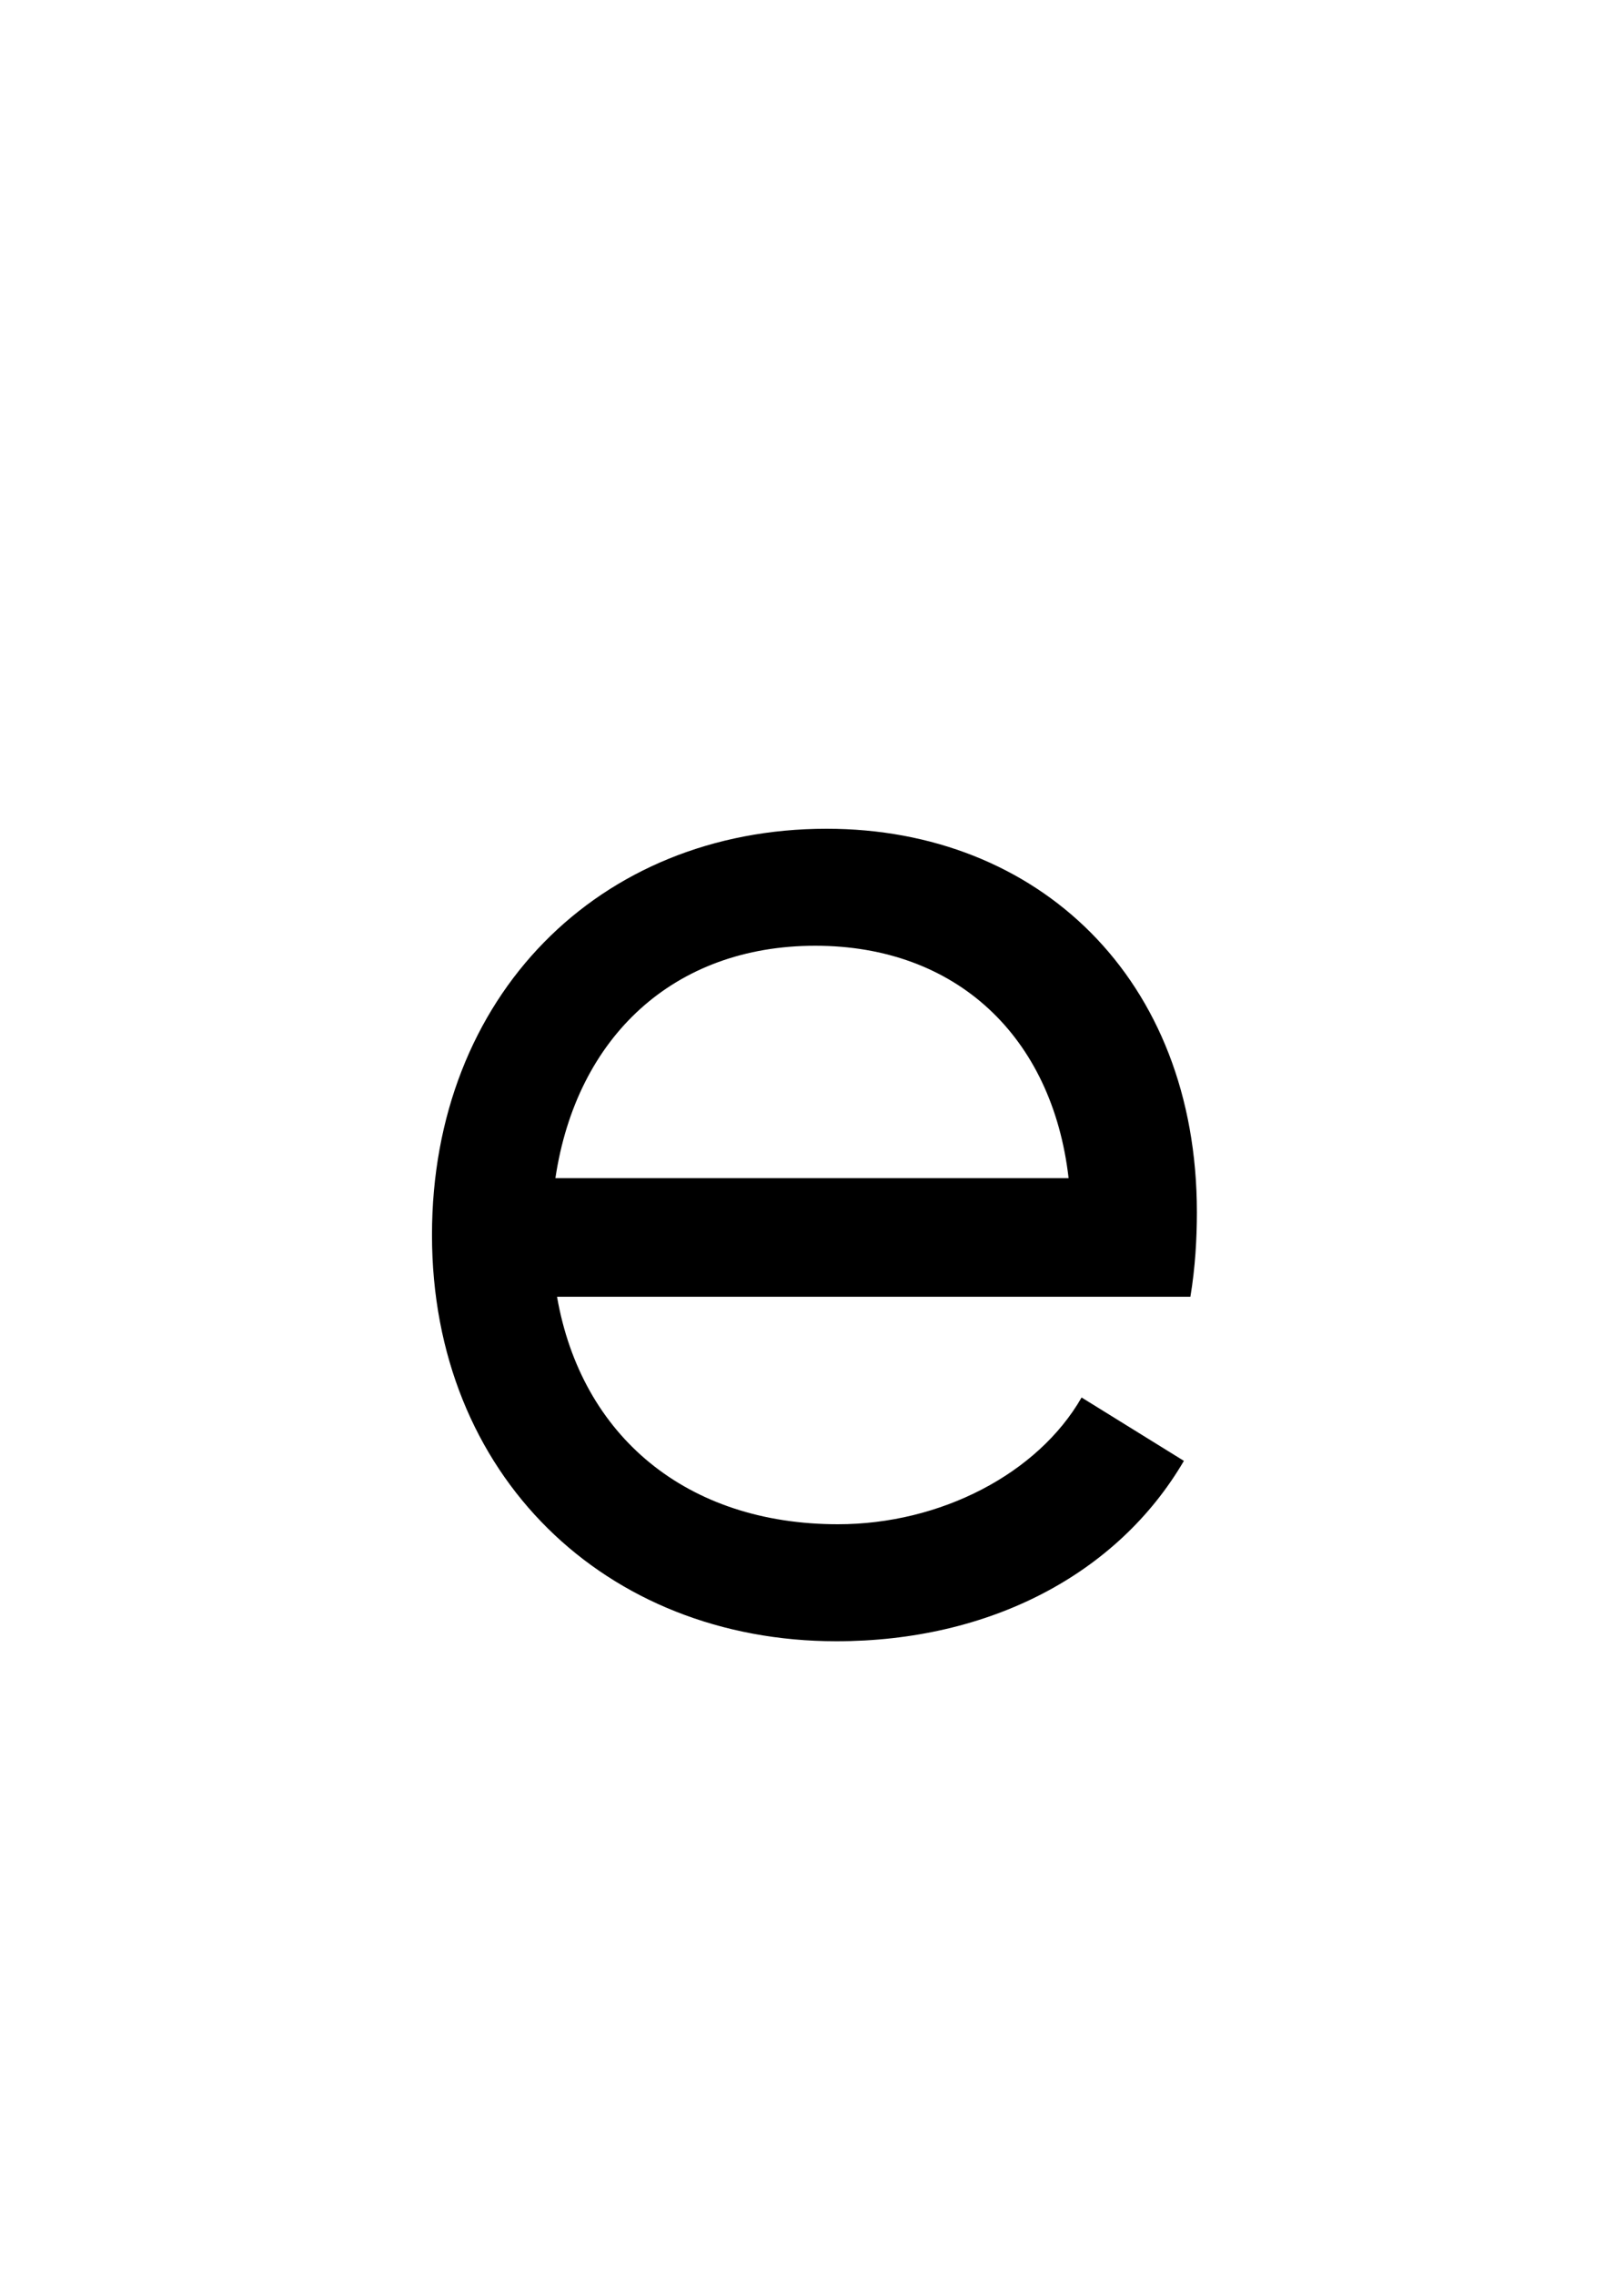 <?xml version="1.0" encoding="UTF-8" standalone="no"?>
<svg
   xmlns:dc="http://purl.org/dc/elements/1.1/"
   xmlns:cc="http://creativecommons.org/ns#"
   xmlns:rdf="http://www.w3.org/1999/02/22-rdf-syntax-ns#"
   xmlns:svg="http://www.w3.org/2000/svg"
   xmlns="http://www.w3.org/2000/svg"
   id="svg4"
   version="1.1"
   xml:space="default"
   font-size="0"
   preserveAspectRatio="xMidYMid"
   viewBox="0, 0, 20, 28"
   overflow="inherit"
   height="28"
   width="20"
   y="0"
   x="0">
  <defs
     id="defs8" />
  <g
     id="text2"
     style="font-size:20px;font-family:'Menoe Grotesque Pro';fill:#000000"
     aria-label="e">
    <path
       id="path12"
       style="font-size:20px;font-family:'Menoe Grotesque Pro';fill:#000000"
       d="m 14.74,14.92 c 0,-2.88 -1.96,-4.72 -4.56,-4.72 -2.8,0 -4.86,2.06 -4.86,5 0,2.96 2.14,5 4.98,5 1.88,0 3.46,-0.82 4.28,-2.22 L 13.32,17.2 c -0.54,0.94 -1.74,1.56 -3,1.56 -1.86,0 -3.16,-1.08 -3.46,-2.8 h 7.8 c 0.06,-0.36 0.08,-0.72 0.08,-1.04 z m -4.7,-3.28 c 1.74,0 2.92,1.12 3.12,2.86 H 6.84 c 0.26,-1.74 1.46,-2.86 3.2,-2.86 z" />
  </g>
</svg>
